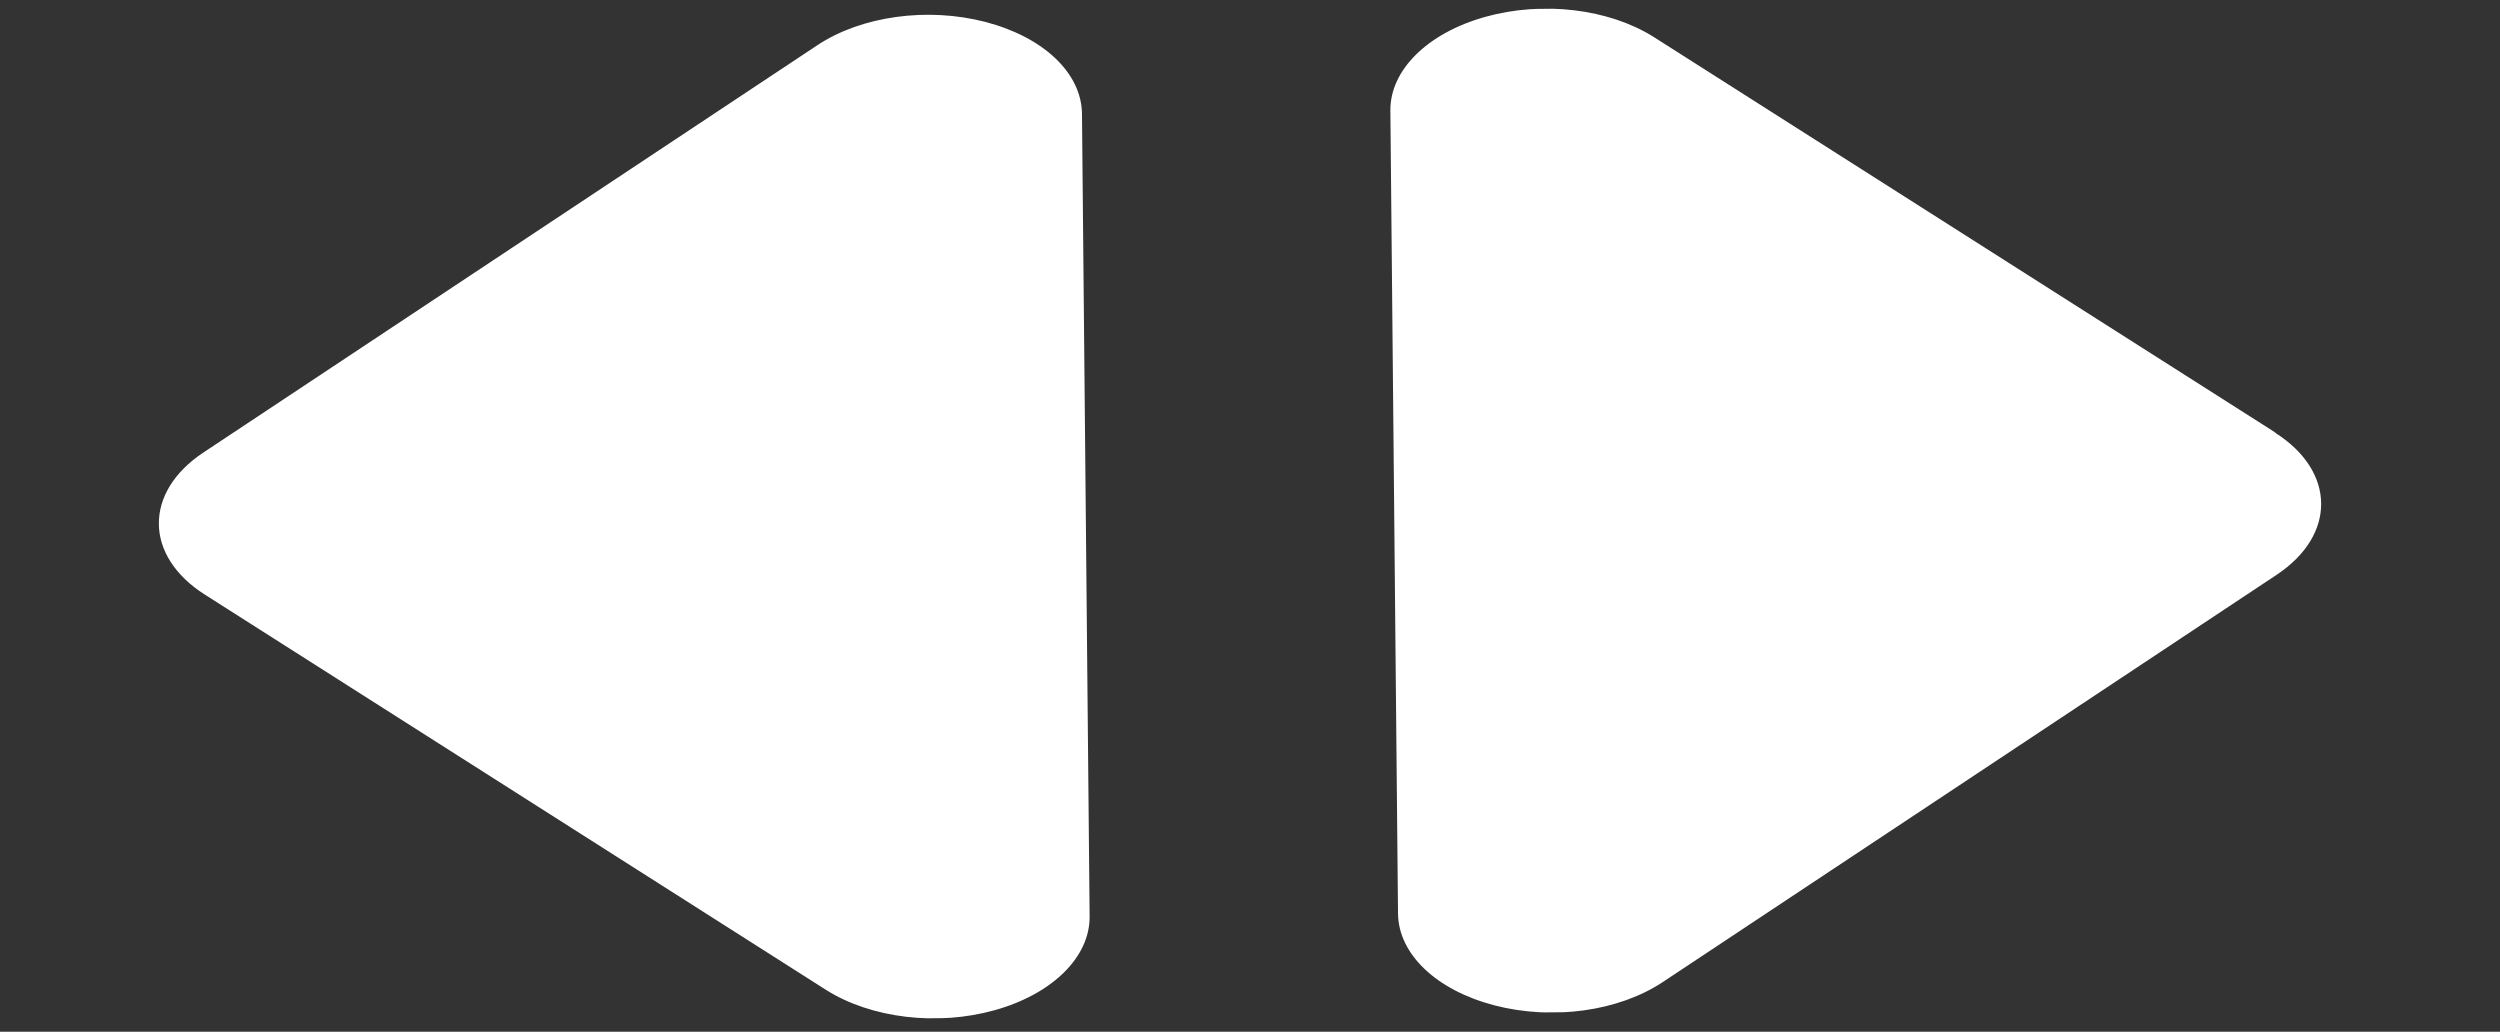 <svg width="126" height="52" viewBox="0 0 126 52" fill="none" xmlns="http://www.w3.org/2000/svg">
<rect x="0" y="0" width="126" height="52" fill="#333333" stroke="none"/>
<g clip-path="url(#clip0_1_49)">
<path d="M114.672 21.812C117.731 23.759 117.762 26.967 114.74 28.972L83.799 49.499C81.575 50.974 78.247 51.432 75.32 50.67C72.394 49.907 70.48 48.092 70.46 46.038L70.075 5.577C70.055 3.538 71.935 1.671 74.846 0.853C77.757 0.035 81.094 0.445 83.345 1.862L114.672 21.796L114.672 21.812ZM10.252 22.806L41.193 2.28C43.417 0.804 46.745 0.346 49.672 1.108C52.598 1.871 54.513 3.686 54.532 5.741L54.917 46.186C54.937 48.224 53.057 50.092 50.146 50.91C47.235 51.728 43.898 51.317 41.647 49.9L10.32 29.966C7.261 28.02 7.231 24.811 10.252 22.806Z" fill="white"/>
</g>
<defs>
<clipPath id="clip0_1_49">
<rect width="50.578" height="124.54" fill="white" transform="translate(124.535) rotate(89.454)"/>
</clipPath>
</defs>
</svg>
